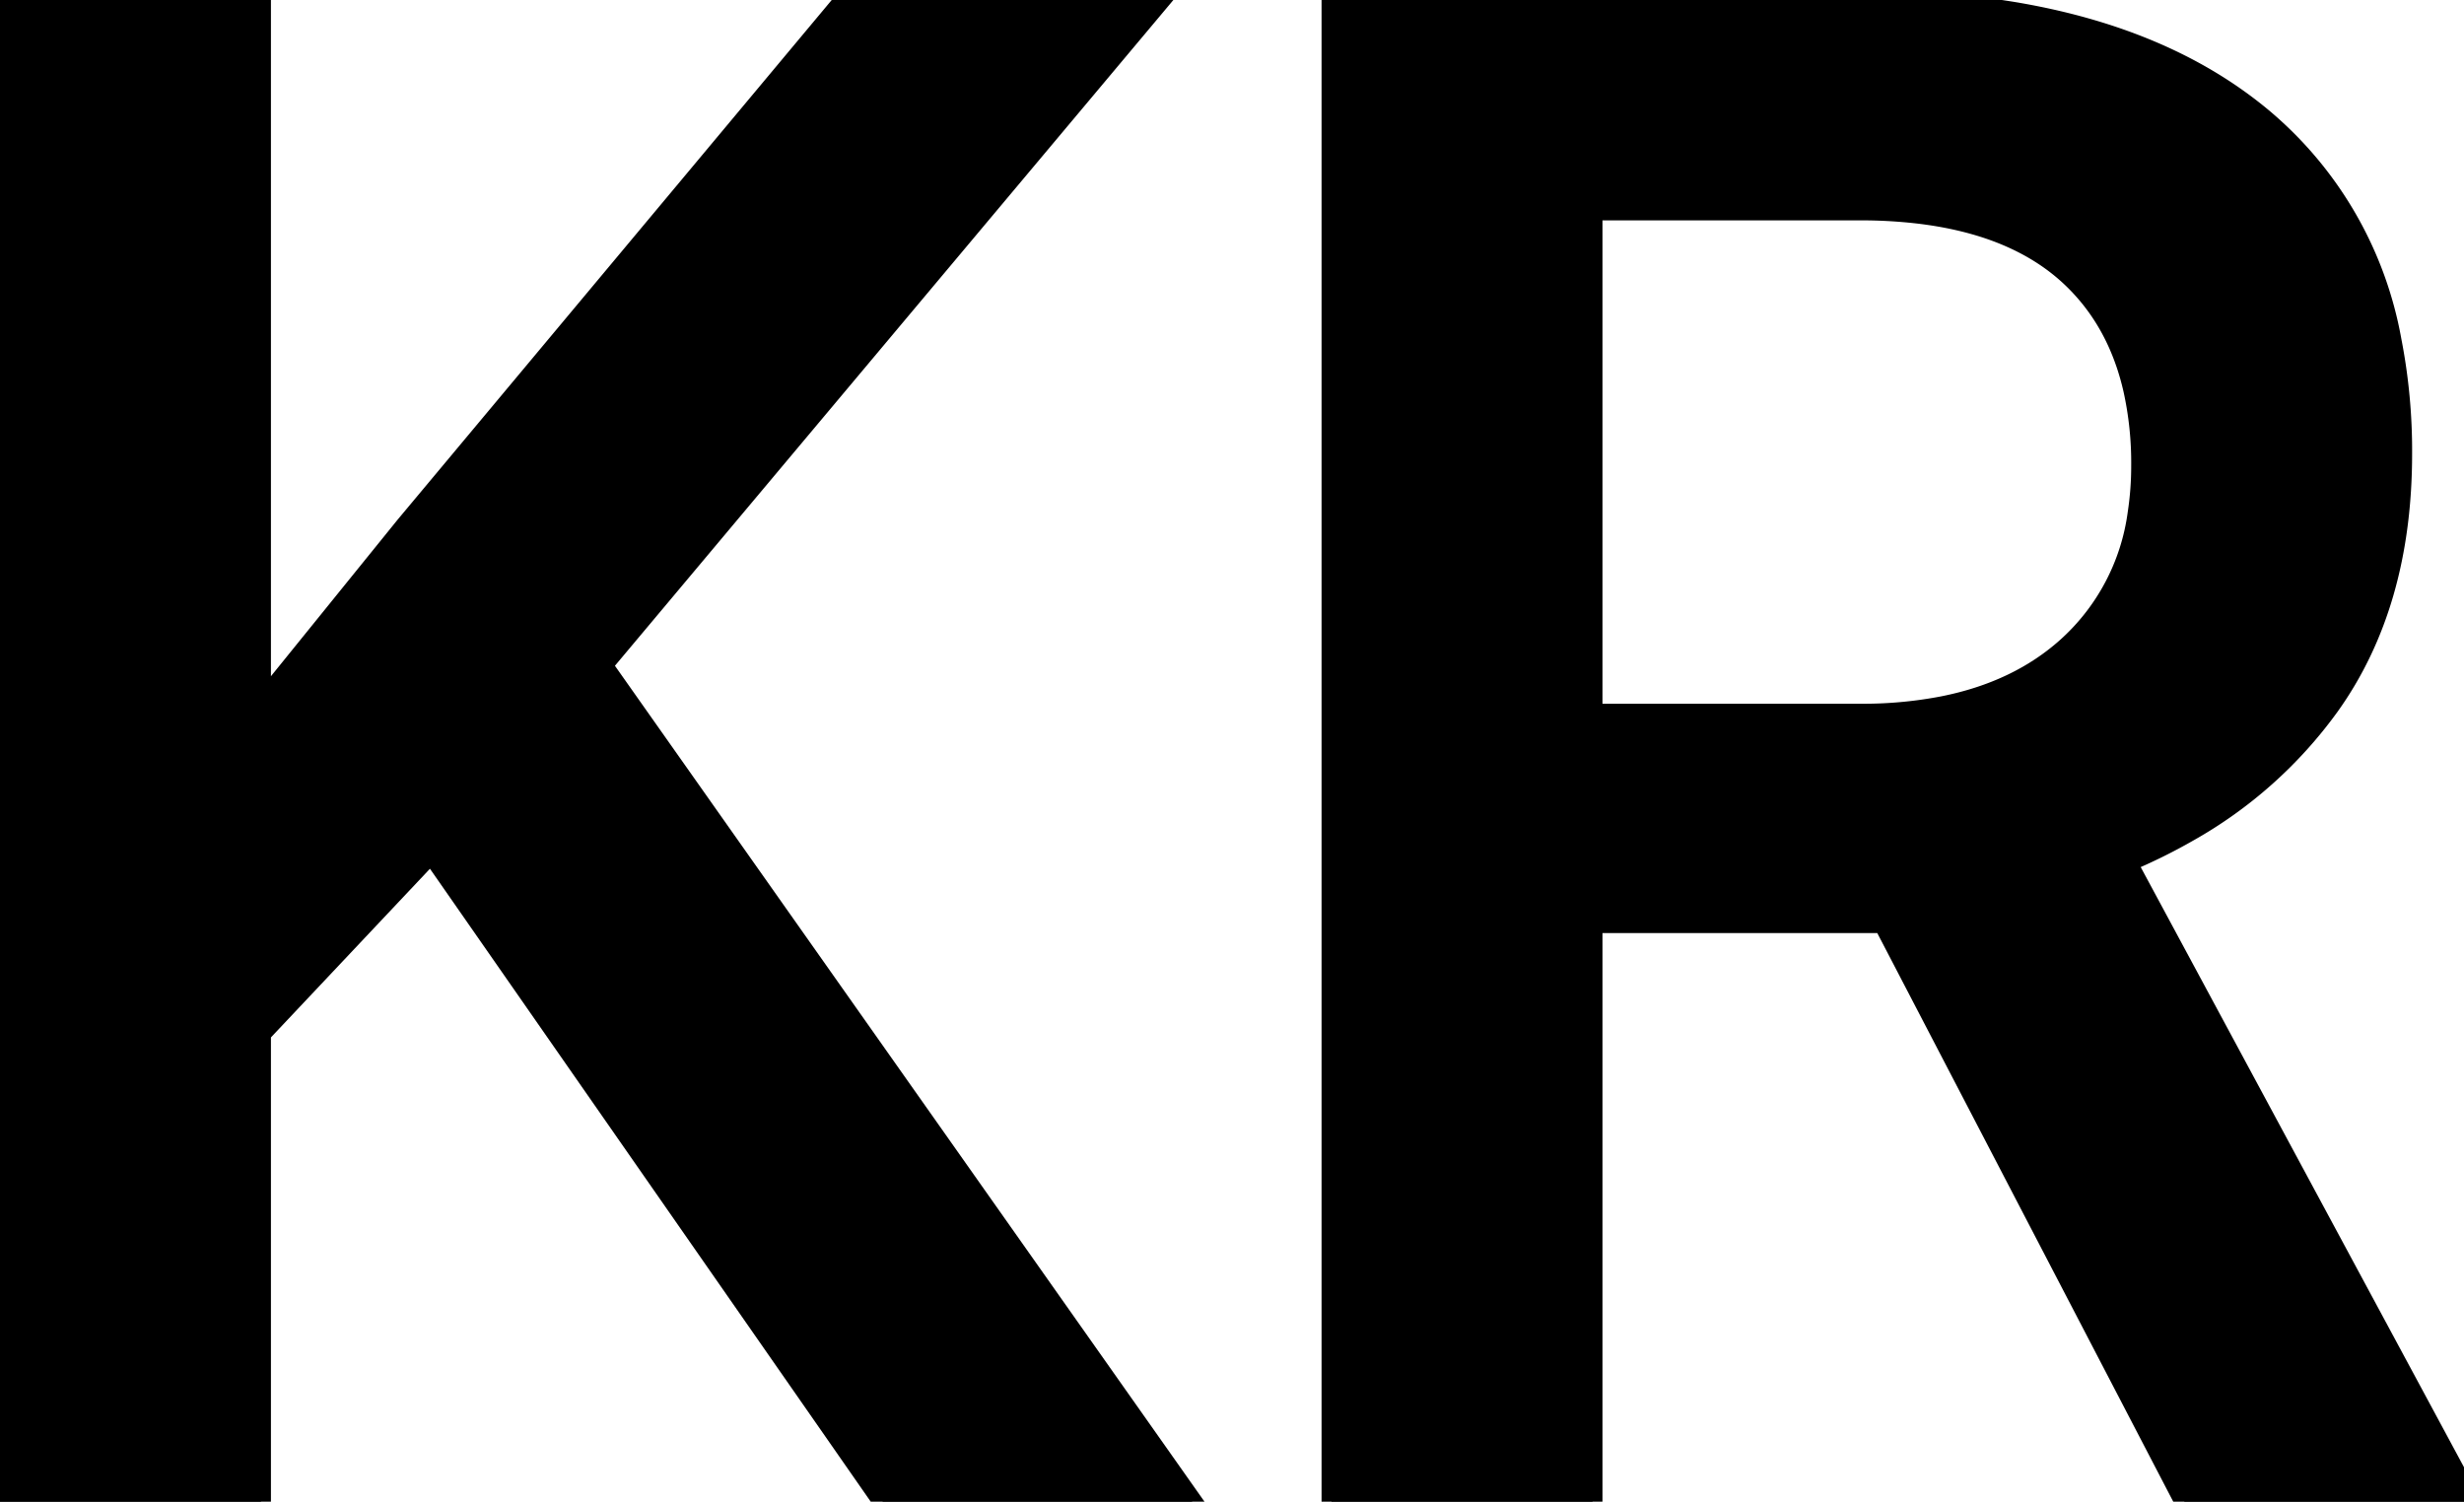 <svg width="116.65" height="71.094" viewBox="0 0 116.65 71.094" xmlns="http://www.w3.org/2000/svg"><g id="svgGroup" stroke-linecap="round" fill-rule="evenodd" font-size="9pt" stroke="#000" stroke-width="0.25mm" fill="#000" style="stroke:#000;stroke-width:0.25mm;fill:#000"><path d="M 41.797 71.094 L 20.41 40.382 L 12.354 48.927 L 12.354 71.094 L 0 71.094 L 0 0.001 L 12.354 0.001 L 12.354 33.35 L 19.189 24.903 L 39.99 0.001 L 54.932 0.001 L 28.516 31.495 L 56.445 71.094 L 41.797 71.094 Z M 103.418 71.094 L 89.16 43.702 L 75.391 43.702 L 75.391 71.094 L 63.037 71.094 L 63.037 0.001 L 88.037 0.001 A 44.118 44.118 0 0 1 95.344 0.567 Q 102.485 1.768 107.031 5.518 A 17.862 17.862 0 0 1 113.221 16.139 A 27.118 27.118 0 0 1 113.721 21.485 Q 113.721 28.614 110.278 33.424 A 20.858 20.858 0 0 1 103.59 39.388 A 26.351 26.351 0 0 1 100.684 40.821 L 116.65 70.46 L 116.65 71.094 L 103.418 71.094 Z M 75.391 9.962 L 75.391 33.79 L 88.086 33.79 A 20 20 0 0 0 91.977 33.434 Q 95.517 32.732 97.852 30.64 A 10.353 10.353 0 0 0 101.199 24.304 A 14.89 14.89 0 0 0 101.367 22.022 A 16.099 16.099 0 0 0 100.992 18.438 Q 100.426 15.958 99.005 14.159 A 9.684 9.684 0 0 0 98.12 13.184 Q 95.477 10.641 90.715 10.103 A 23.578 23.578 0 0 0 88.428 9.962 L 75.391 9.962 Z" vector-effect="non-scaling-stroke"/></g></svg>